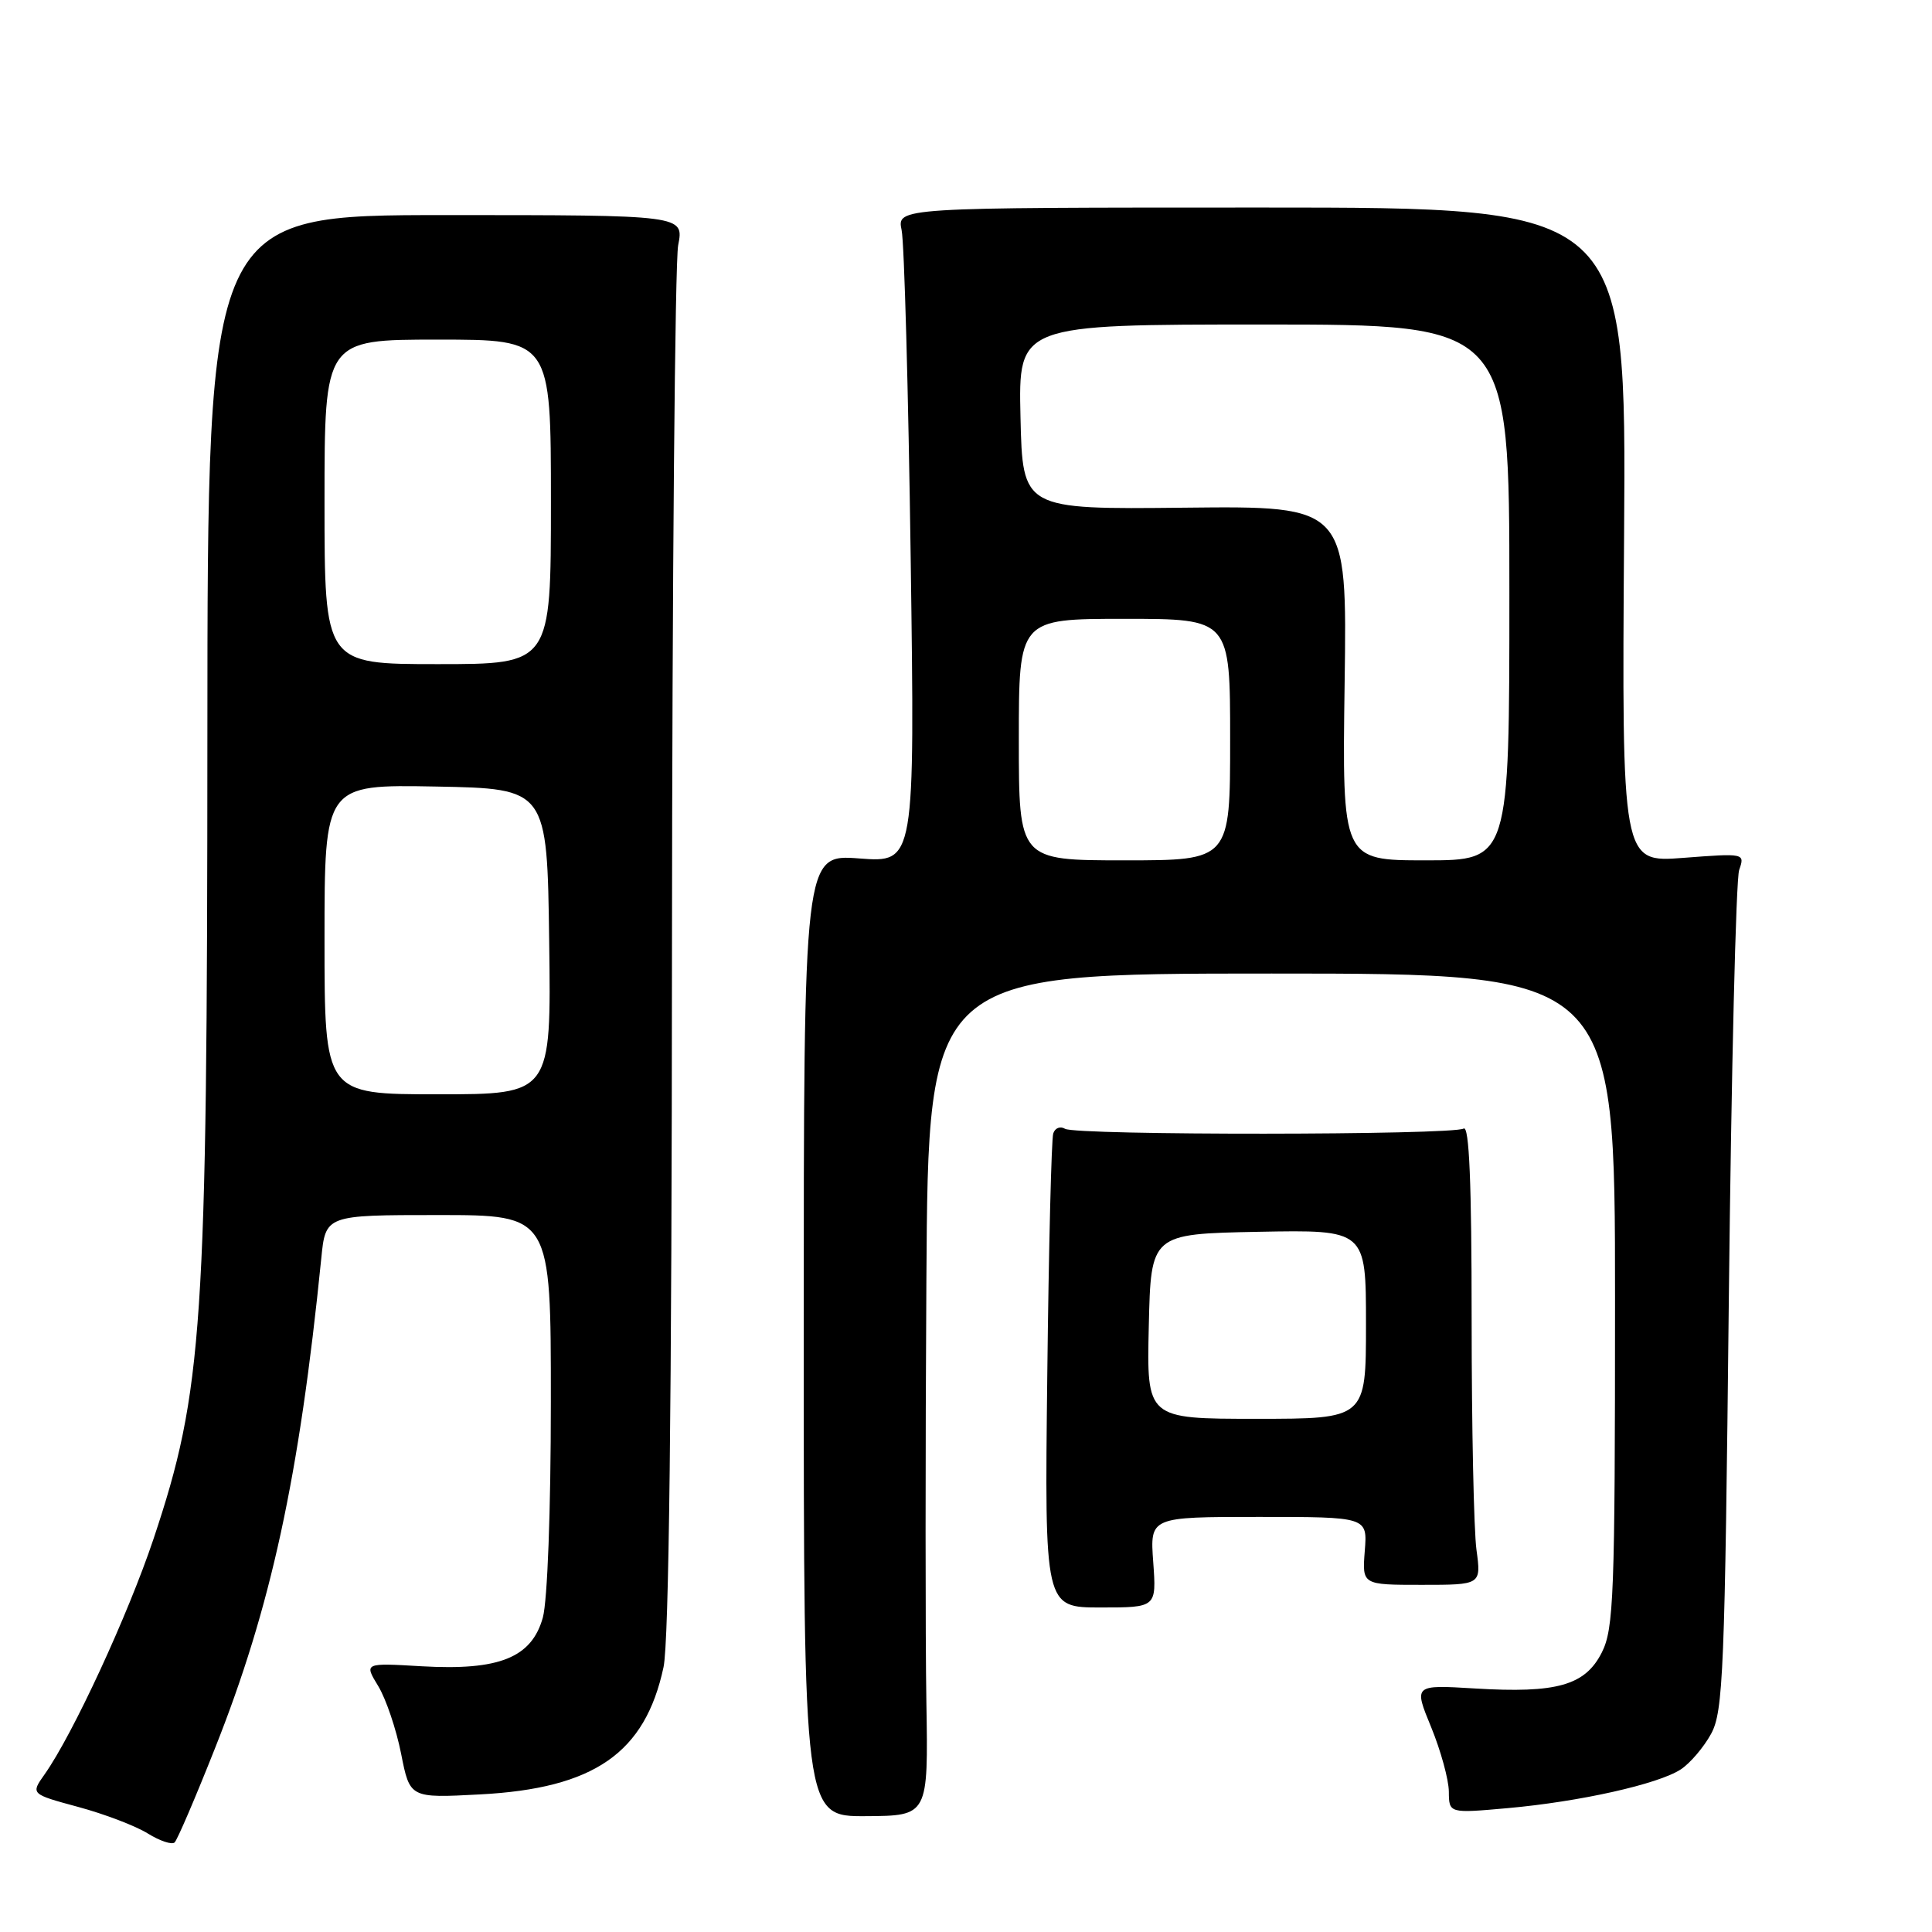 <?xml version="1.0" encoding="UTF-8" standalone="no"?>
<!DOCTYPE svg PUBLIC "-//W3C//DTD SVG 1.1//EN" "http://www.w3.org/Graphics/SVG/1.1/DTD/svg11.dtd" >
<svg xmlns="http://www.w3.org/2000/svg" xmlns:xlink="http://www.w3.org/1999/xlink" version="1.1" viewBox="0 0 256 256">
 <g >
 <path fill="currentColor"
d=" M 28.47 231.70 C 35.91 212.99 39.65 195.77 42.57 166.75 C 43.14 161.00 43.14 161.00 58.07 161.00 C 73.00 161.00 73.00 161.00 72.99 185.75 C 72.99 200.15 72.54 212.10 71.93 214.33 C 70.45 219.65 66.15 221.38 55.88 220.79 C 48.24 220.34 48.24 220.34 50.12 223.42 C 51.15 225.12 52.51 229.15 53.15 232.38 C 54.31 238.26 54.31 238.26 63.58 237.77 C 78.73 236.98 85.48 232.30 87.92 220.91 C 88.64 217.56 89.01 186.24 89.04 126.20 C 89.07 76.87 89.44 34.70 89.86 32.50 C 90.64 28.50 90.64 28.50 59.07 28.50 C 27.50 28.50 27.50 28.50 27.48 97.50 C 27.46 175.93 26.89 184.31 20.34 203.92 C 16.95 214.03 9.66 229.80 5.91 235.11 C 4.06 237.72 4.06 237.72 10.37 239.43 C 13.85 240.37 17.99 241.95 19.59 242.95 C 21.19 243.94 22.79 244.47 23.14 244.13 C 23.50 243.78 25.90 238.19 28.47 231.70 Z  M 122.75 225.55 C 122.61 217.27 122.61 192.16 122.75 169.75 C 123.00 129.00 123.00 129.00 168.50 129.00 C 214.00 129.00 214.00 129.00 214.00 172.25 C 214.00 211.44 213.83 215.82 212.25 218.96 C 210.04 223.33 206.30 224.39 195.41 223.73 C 187.32 223.24 187.32 223.24 189.64 228.87 C 190.91 231.97 191.96 235.80 191.98 237.39 C 192.00 240.28 192.00 240.28 199.75 239.59 C 209.30 238.74 219.73 236.41 222.72 234.45 C 223.95 233.64 225.76 231.52 226.73 229.74 C 228.34 226.79 228.55 221.59 229.08 172.00 C 229.41 142.02 230.02 116.50 230.45 115.27 C 231.22 113.06 231.18 113.05 223.06 113.67 C 214.90 114.30 214.90 114.30 215.20 70.90 C 215.50 27.50 215.50 27.50 167.17 27.50 C 118.85 27.50 118.85 27.50 119.47 30.50 C 119.82 32.15 120.36 51.68 120.67 73.90 C 121.23 114.31 121.23 114.31 113.87 113.75 C 106.50 113.19 106.50 113.19 106.50 176.95 C 106.50 240.70 106.50 240.70 114.75 240.65 C 123.00 240.60 123.00 240.60 122.75 225.55 Z  M 152.81 207.00 C 152.37 201.00 152.37 201.00 166.79 201.00 C 181.20 201.00 181.20 201.00 180.84 205.50 C 180.49 210.00 180.49 210.00 188.38 210.00 C 196.27 210.00 196.27 210.00 195.64 205.36 C 195.29 202.81 195.00 189.06 195.00 174.80 C 195.00 156.78 194.68 149.08 193.94 149.54 C 192.51 150.42 142.55 150.46 141.12 149.57 C 140.49 149.19 139.79 149.46 139.56 150.19 C 139.32 150.91 138.96 165.34 138.77 182.25 C 138.41 213.00 138.41 213.00 145.83 213.00 C 153.24 213.00 153.24 213.00 152.81 207.00 Z  M 43.00 124.47 C 43.00 103.95 43.00 103.95 57.75 104.22 C 72.50 104.50 72.50 104.50 72.77 124.75 C 73.04 145.00 73.04 145.00 58.02 145.00 C 43.00 145.00 43.00 145.00 43.00 124.47 Z  M 43.00 66.50 C 43.00 45.00 43.00 45.00 58.00 45.00 C 73.00 45.00 73.00 45.00 73.00 66.50 C 73.00 88.00 73.00 88.00 58.00 88.00 C 43.00 88.00 43.00 88.00 43.00 66.50 Z  M 135.00 98.00 C 135.00 82.00 135.00 82.00 149.00 82.00 C 163.00 82.00 163.00 82.00 163.00 98.00 C 163.00 114.00 163.00 114.00 149.00 114.00 C 135.00 114.00 135.00 114.00 135.00 98.00 Z  M 178.17 90.52 C 178.50 67.04 178.50 67.04 157.00 67.27 C 135.50 67.50 135.50 67.50 135.22 55.25 C 134.94 43.00 134.94 43.00 167.47 43.00 C 200.00 43.00 200.00 43.00 200.00 78.50 C 200.00 114.00 200.00 114.00 188.92 114.00 C 177.84 114.00 177.84 114.00 178.17 90.52 Z  M 152.22 175.75 C 152.50 163.50 152.50 163.50 166.75 163.22 C 181.00 162.95 181.00 162.95 181.00 175.47 C 181.00 188.00 181.00 188.00 166.47 188.00 C 151.94 188.00 151.94 188.00 152.22 175.75 Z "/>
</g>
</svg>
